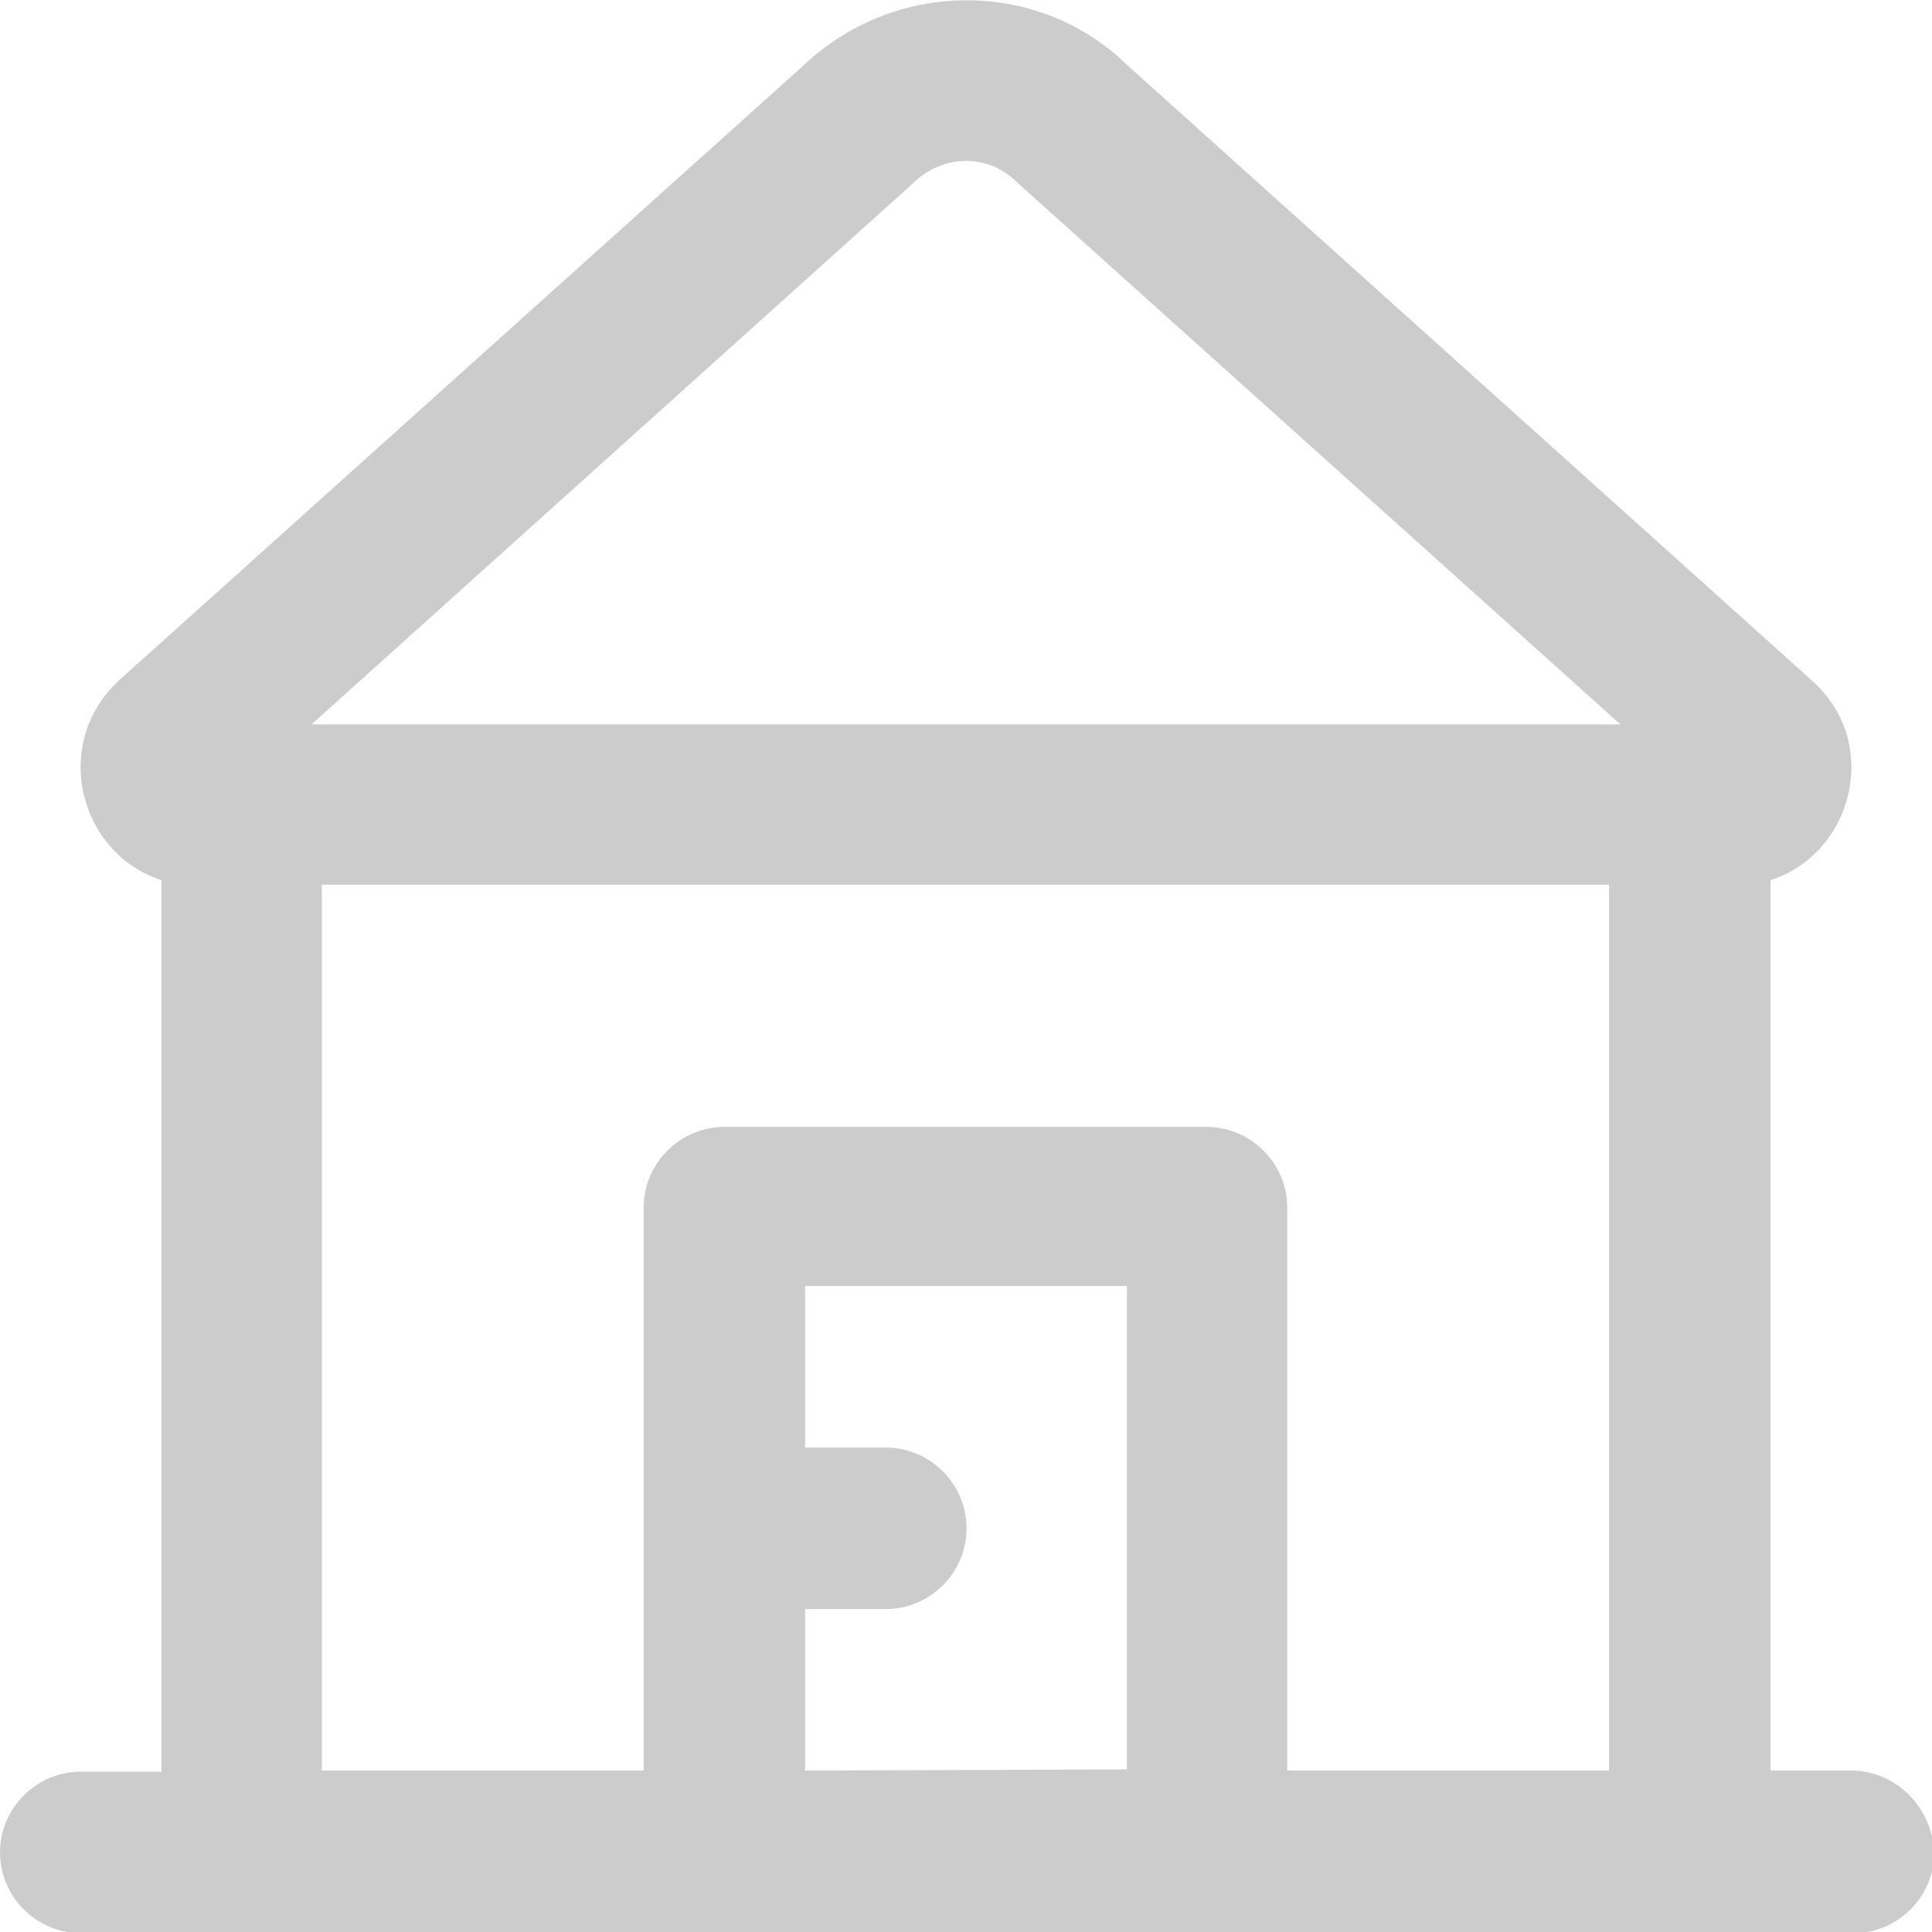 <?xml version="1.0" encoding="utf-8"?>
<!-- Generator: Adobe Illustrator 19.0.0, SVG Export Plug-In . SVG Version: 6.00 Build 0)  -->
<svg version="1.1" id="Capa_1" xmlns="http://www.w3.org/2000/svg" xmlns:xlink="http://www.w3.org/1999/xlink" x="0px" y="0px"
	 viewBox="-212 336 169.9 169.9" style="enable-background:new -212 336 169.9 169.9;" xml:space="preserve">
<style type="text/css">
	.st0{clip-path:url(#SVGID_2_);fill:#CCCCCC;}
</style>
<g>
	<g>
		<defs>
			<rect id="SVGID_1_" x="-212" y="336" width="169.9" height="169.9"/>
		</defs>
		<clipPath id="SVGID_2_">
			<use xlink:href="#SVGID_1_"  style="overflow:visible;"/>
		</clipPath>
		<path class="st0" d="M-49.2,491.7h-7.1v-78.3c7.2-2.3,9.8-12,3.7-17.5l-60.3-54.2c-7.8-7.6-20.5-7.6-28.6,0.2l-60,53.9
			c-6.1,5.6-3.5,15.3,3.7,17.6c0,5.8,0,6.1,0,14.7c0,8.8,0,17.4,0,25.5c0,17.1,0,30.3,0,38.2h-7.1c-3.9,0-7.1,3.2-7.1,7.1
			s3.2,7.1,7.1,7.1h14.2h42.5h42.5h42.5H-49c3.9,0,7.1-3.2,7.1-7.1C-42.1,494.9-45.3,491.7-49.2,491.7 M-131.8,352.2
			c2.7-2.7,6.7-2.7,9.2-0.2l53.1,47.7h-115.1L-131.8,352.2z M-141.2,491.7v-14.2h7.1c3.9,0,7.1-3.2,7.1-7.1s-3.2-7.1-7.1-7.1h-7.1
			v-14.2h28.3v42.5L-141.2,491.7L-141.2,491.7z M-98.8,491.7v-49.5c0-3.9-3.2-7.1-7.1-7.1h-42.4c-3.9,0-7.1,3.2-7.1,7.1v49.5h-28.3
			c0-7.9,0-21.1,0-38.2c0-8.1,0-16.7,0-25.5c0-8.3,0-8.8,0-14.2h113.2v77.9L-98.8,491.7L-98.8,491.7z"/>
	</g>
</g>
</svg>
